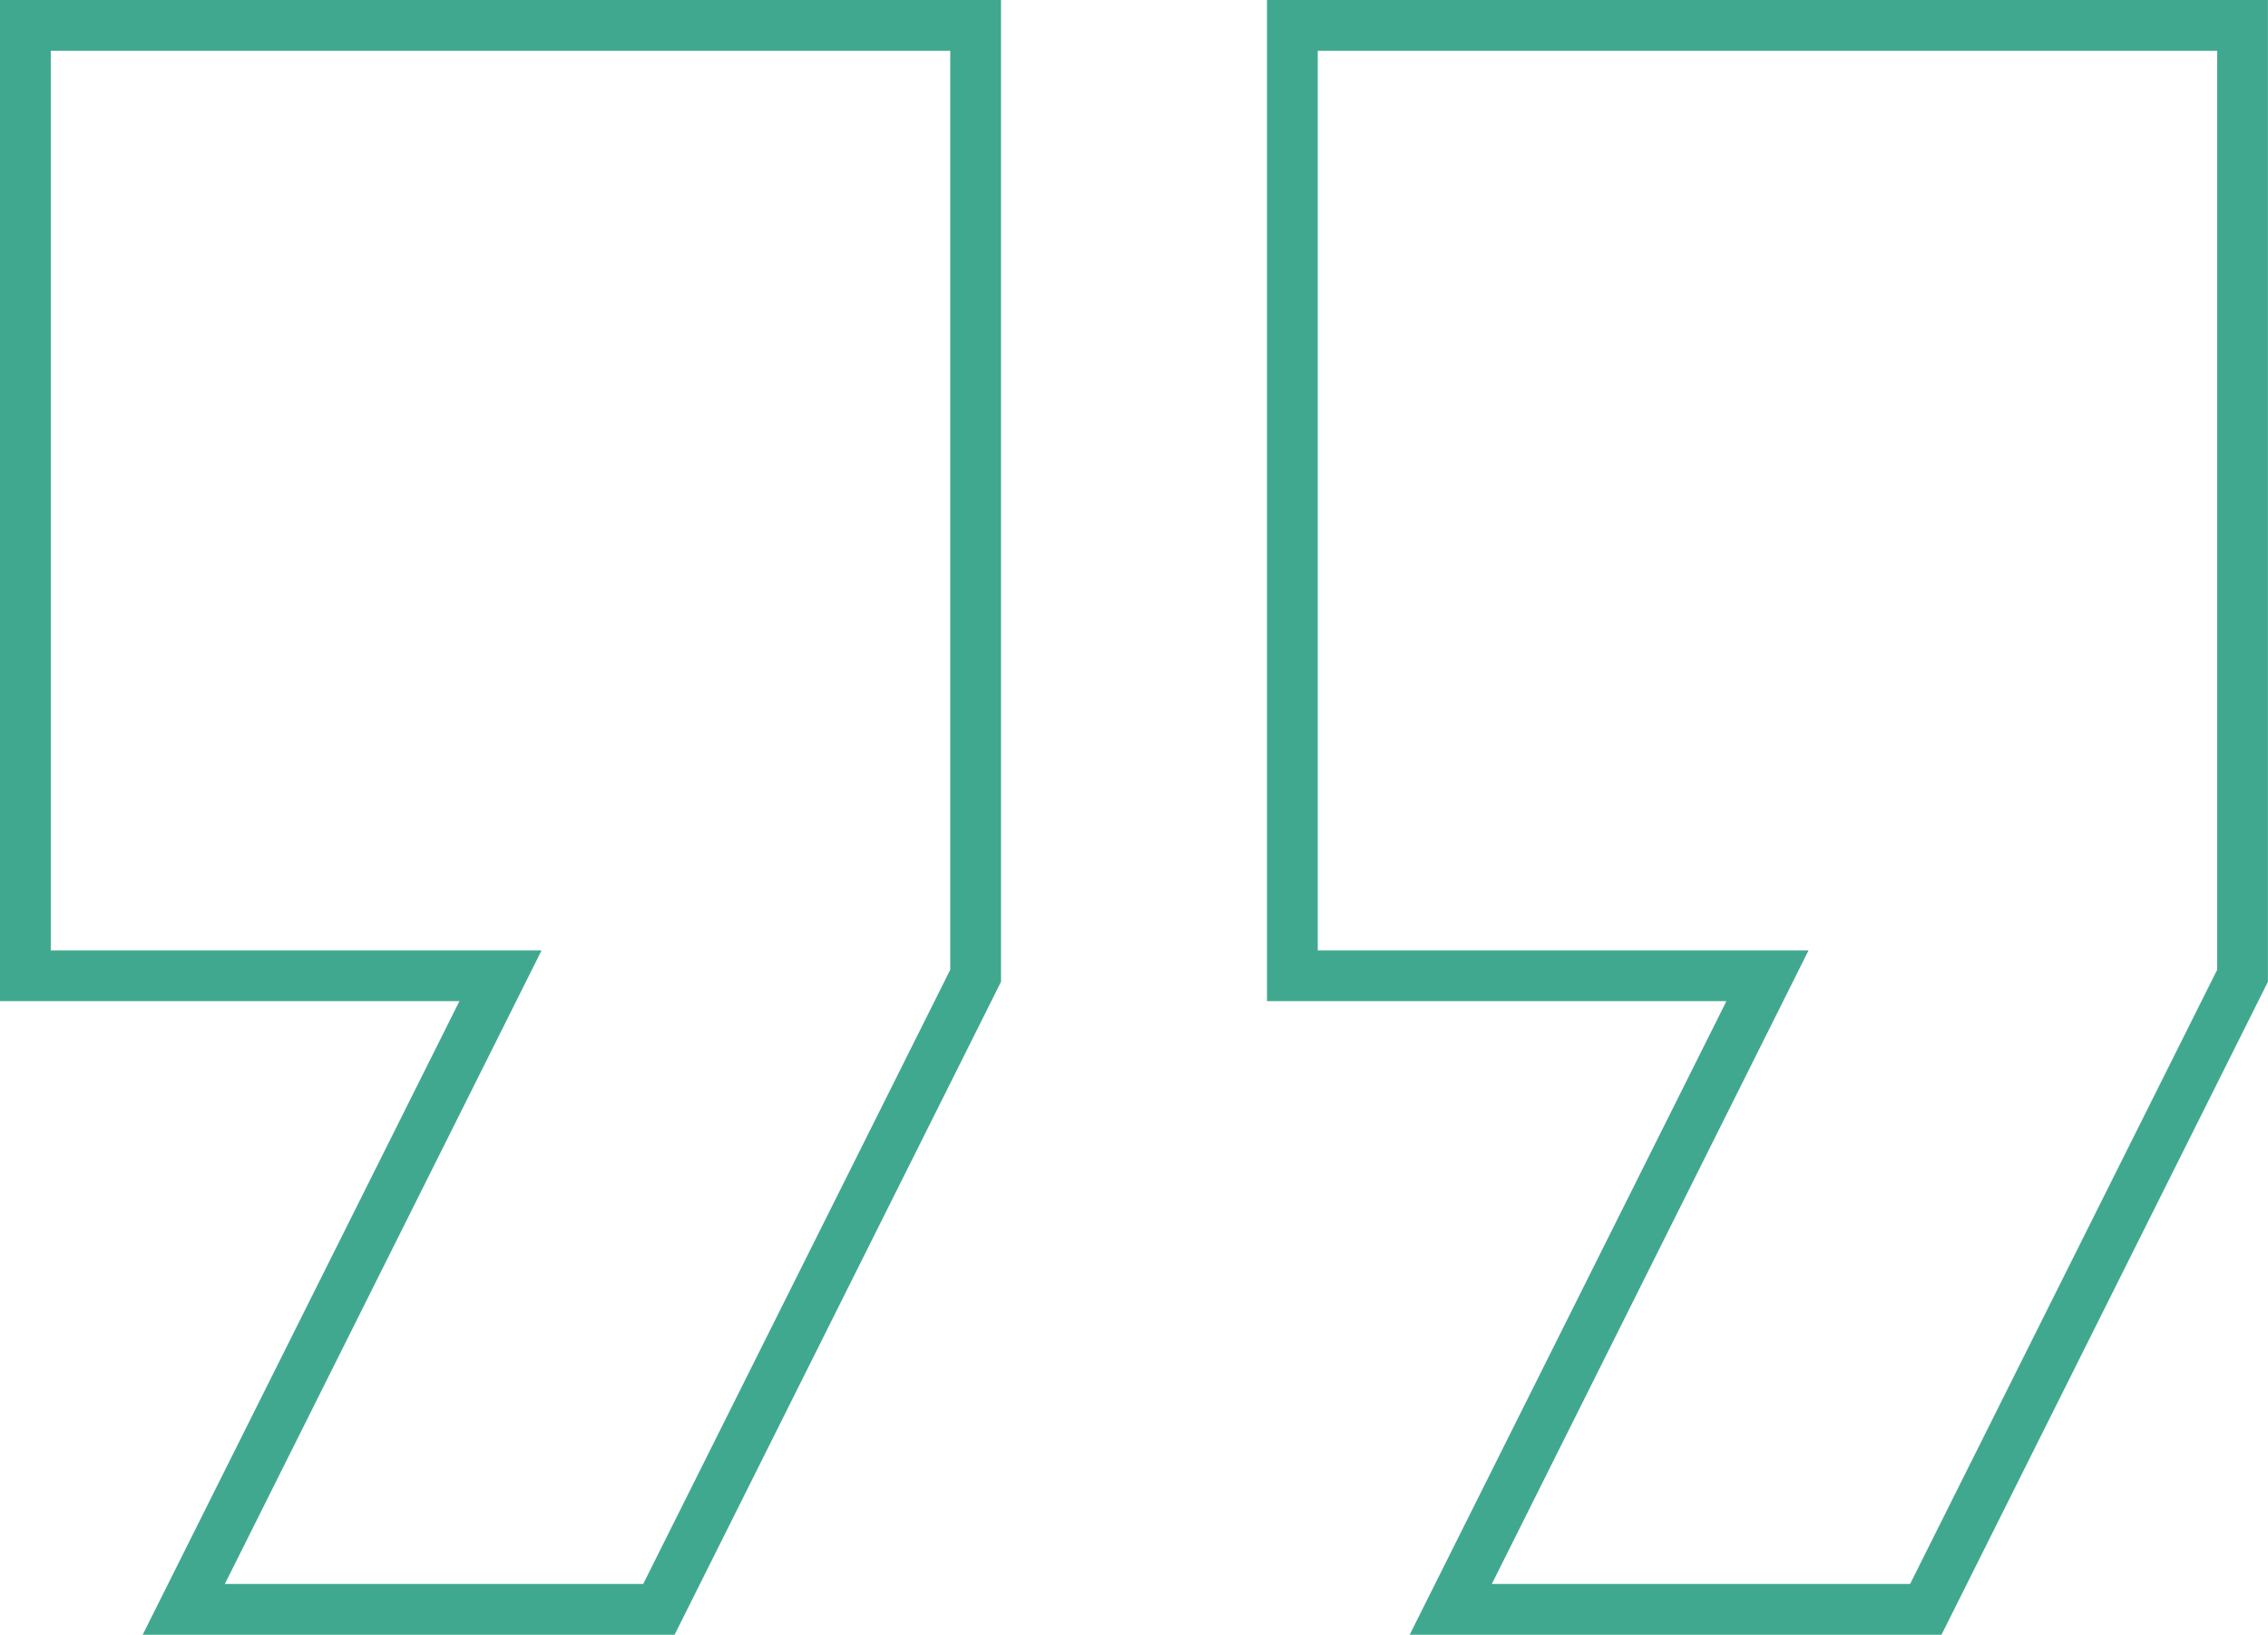 <svg xmlns="http://www.w3.org/2000/svg" width="134.021" height="96.587" viewBox="0 0 134.021 96.587">
  <path id="Tracé_80" data-name="Tracé 80" d="M9.359,93.587H37.435L56.152,56.152V0H0V56.152H28.076Zm74.869,0H112.3l18.717-37.435V0H74.869V56.152h28.076Z" transform="translate(1.5 1.5)" fill="none" stroke="#41a890" stroke-width="3"/>
</svg>
